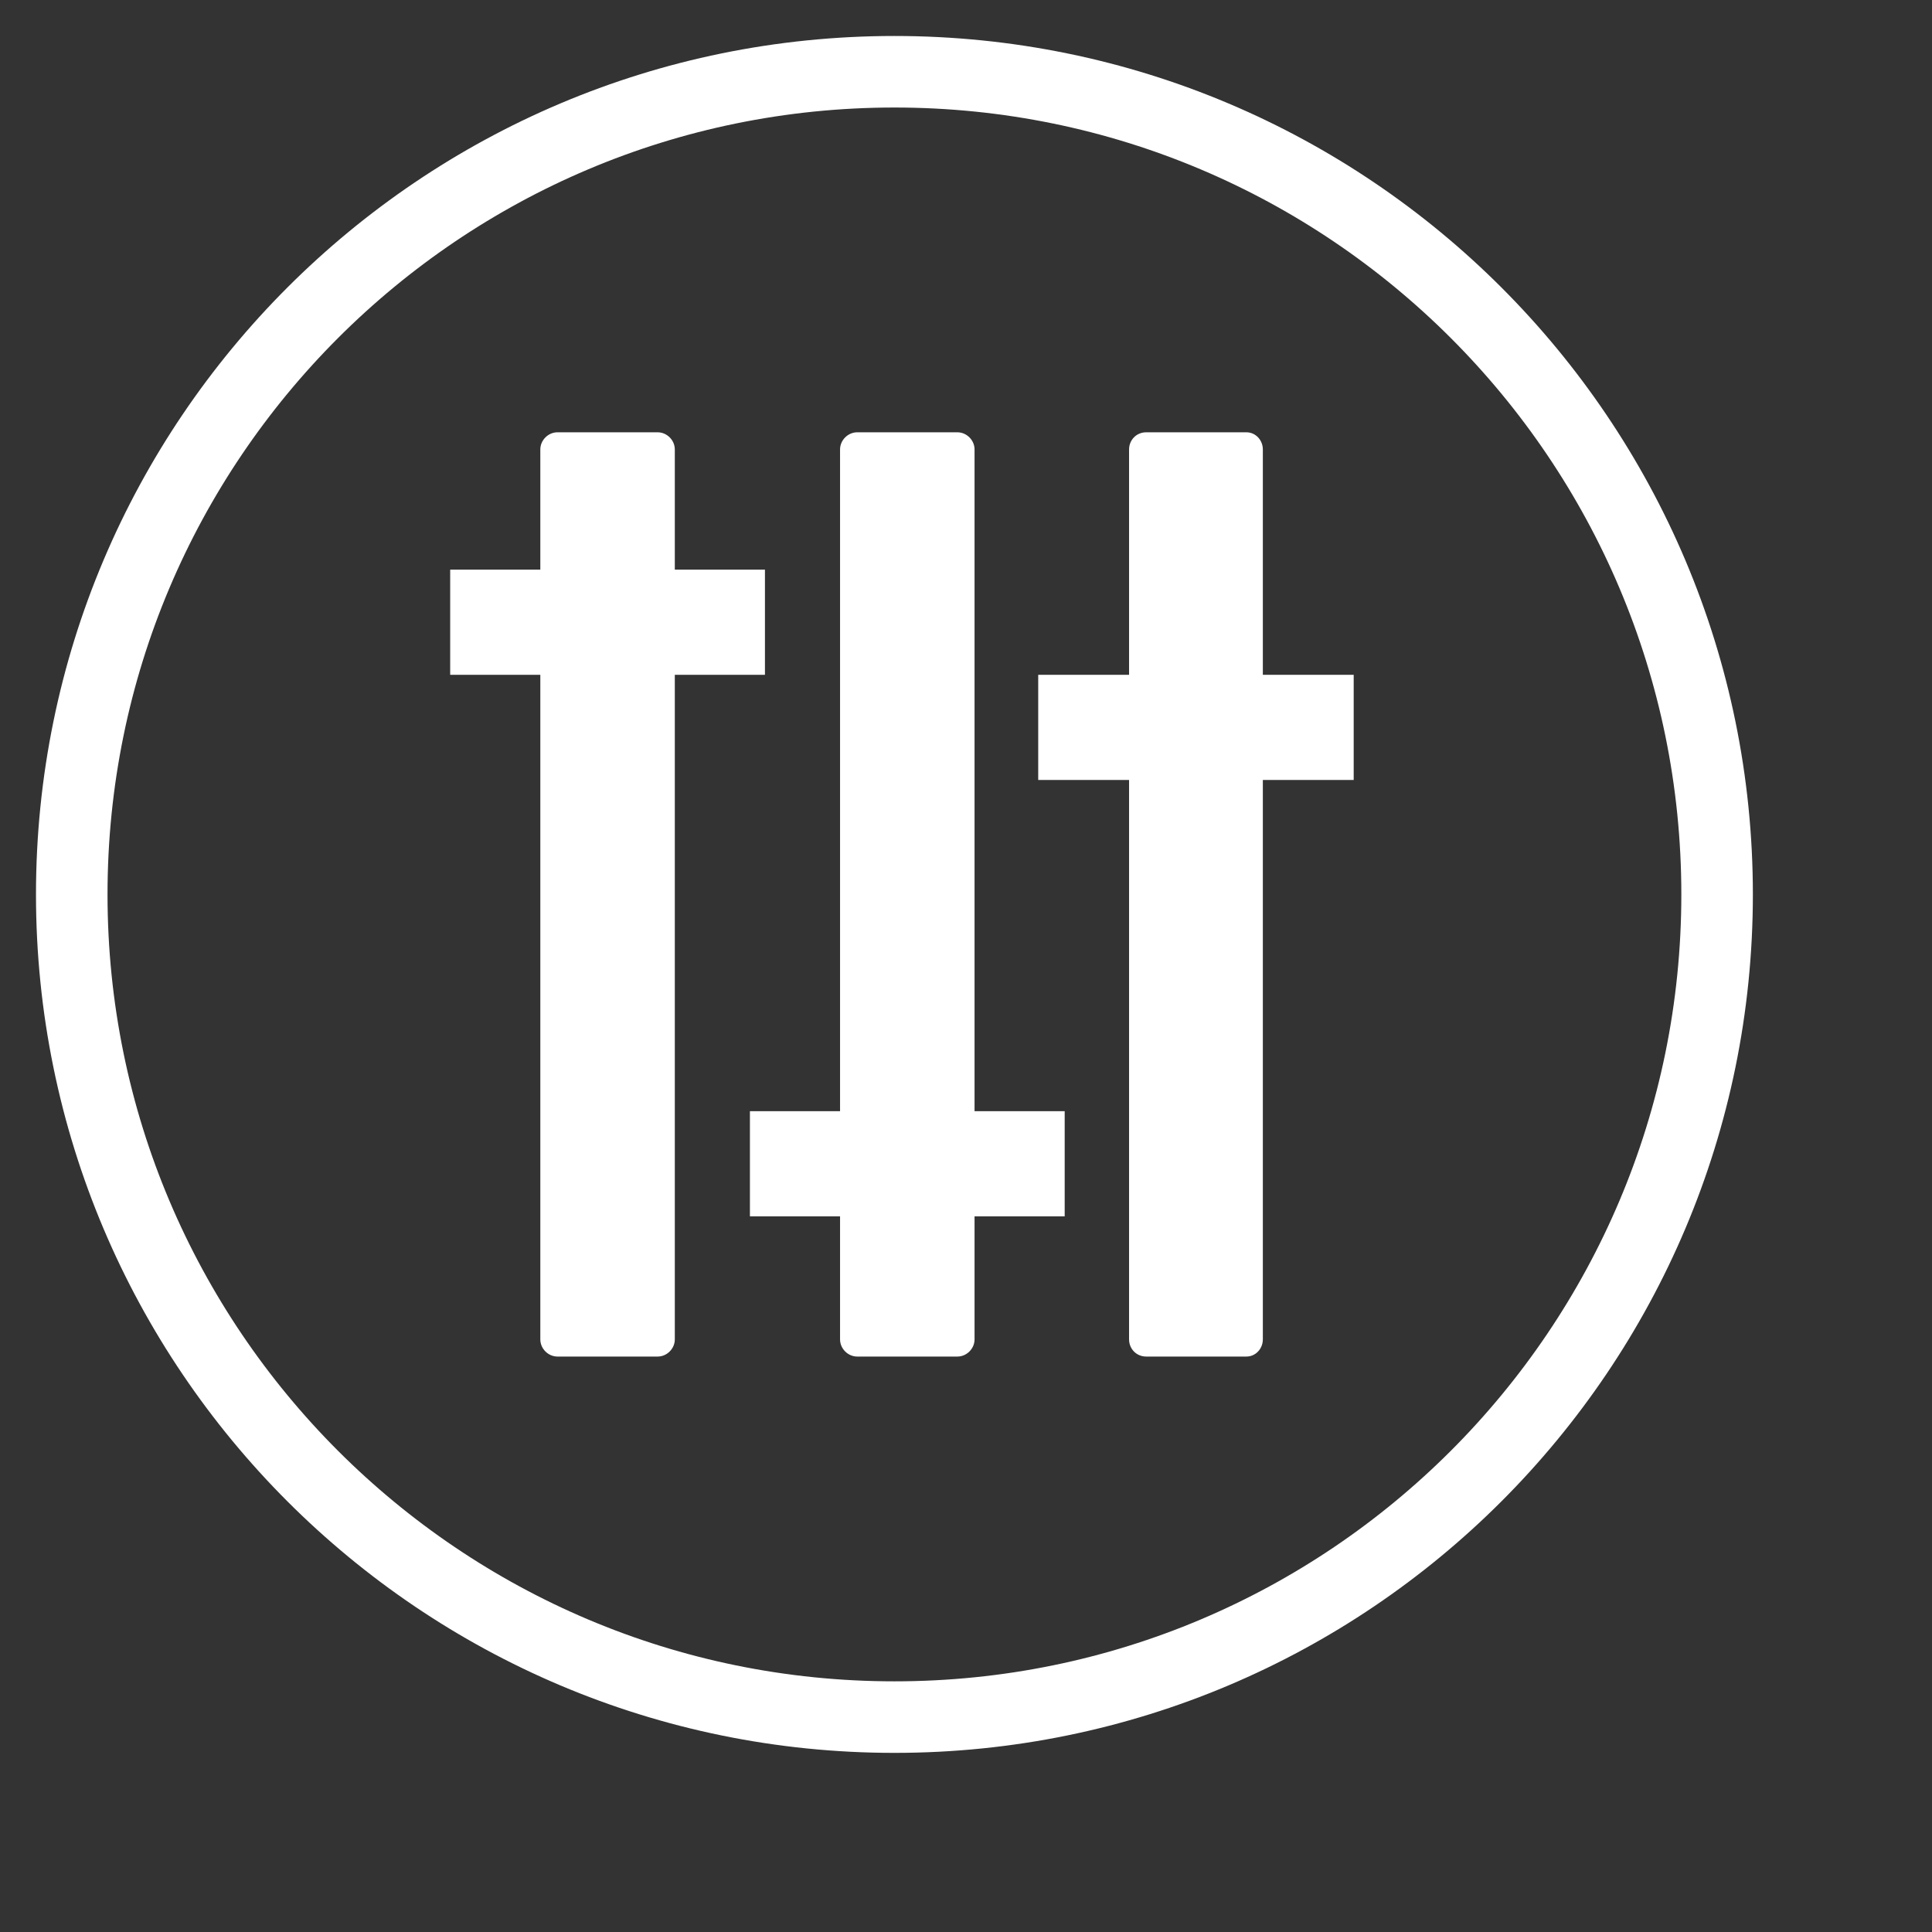 <?xml version="1.0" encoding="UTF-8" standalone="no"?>
<!DOCTYPE svg PUBLIC "-//W3C//DTD SVG 1.1//EN" "http://www.w3.org/Graphics/SVG/1.1/DTD/svg11.dtd">
<svg version="1.1" xmlns="http://www.w3.org/2000/svg" xmlns:xlink="http://www.w3.org/1999/xlink" preserveAspectRatio="xMidYMid meet" viewBox="-0.503 -0.503 27.007 27.007" width="23.01" height="23.01"><rect x="-0.503" y="-0.503" width="27.007" height="27.007" fill="#333333" stroke="none"/><defs><path d="M23.5 12C23.5 18.35 18.35 23.5 12 23.5C5.65 23.5 0.5 18.35 0.5 12C0.5 5.65 5.65 0.5 12 0.5C18.35 0.5 23.5 5.65 23.5 12Z" id="aPlBJAZW"></path><path d="M8.69 5.54C8.82 5.54 8.93 5.65 8.93 5.78C8.93 8.32 8.93 15.68 8.93 18.22C8.93 18.35 8.82 18.46 8.69 18.46C8.36 18.46 7.62 18.46 7.29 18.46C7.16 18.46 7.05 18.35 7.05 18.22C7.05 15.68 7.05 8.32 7.05 5.78C7.05 5.65 7.16 5.54 7.29 5.54C7.62 5.54 8.36 5.54 8.69 5.54Z" id="b1xicoZGw"></path><path d="M18.42 8.93L18.42 10.4L14.01 10.4L14.01 8.93L18.42 8.93Z" id="e2eHAxRFZb"></path><path d="M12.88 5.54C13.01 5.54 13.12 5.65 13.12 5.78C13.12 8.32 13.12 15.68 13.12 18.22C13.12 18.35 13.01 18.46 12.88 18.46C12.55 18.46 11.81 18.46 11.48 18.46C11.35 18.46 11.24 18.35 11.24 18.22C11.24 15.68 11.24 8.32 11.24 5.78C11.24 5.65 11.35 5.54 11.48 5.54C11.81 5.54 12.55 5.54 12.88 5.54Z" id="cAucJvpHM"></path><path d="M14.38 15.03L14.38 16.5L9.98 16.5L9.98 15.03L14.38 15.03Z" id="gDrktqjsp"></path><path d="M16.92 5.54C17.05 5.54 17.15 5.65 17.15 5.78C17.15 8.32 17.15 15.68 17.15 18.22C17.15 18.35 17.05 18.46 16.92 18.46C16.59 18.46 15.84 18.46 15.52 18.46C15.38 18.46 15.28 18.35 15.28 18.22C15.28 15.68 15.28 8.32 15.28 5.78C15.28 5.65 15.38 5.54 15.52 5.54C15.84 5.54 16.59 5.54 16.92 5.54Z" id="evsEpHXA3"></path><path d="M10.19 7.46L10.19 8.93L5.79 8.93L5.79 7.46L10.19 7.46Z" id="bQDBQUN"></path></defs><g><g><g><use xlink:href="#aPlBJAZW" opacity="1" fill-opacity="0" stroke="#ffffff" stroke-width="1" stroke-opacity="1"></use></g></g><g><use xlink:href="#b1xicoZGw" opacity="1" fill="#ffffff" fill-opacity="1"></use></g><g><use xlink:href="#e2eHAxRFZb" opacity="1" fill="#ffffff" fill-opacity="1"></use></g><g><use xlink:href="#cAucJvpHM" opacity="1" fill="#ffffff" fill-opacity="1"></use></g><g><use xlink:href="#gDrktqjsp" opacity="1" fill="#ffffff" fill-opacity="1"></use></g><g><use xlink:href="#evsEpHXA3" opacity="1" fill="#ffffff" fill-opacity="1"></use></g><g><use xlink:href="#bQDBQUN" opacity="1" fill="#ffffff" fill-opacity="1"></use></g></g></svg>